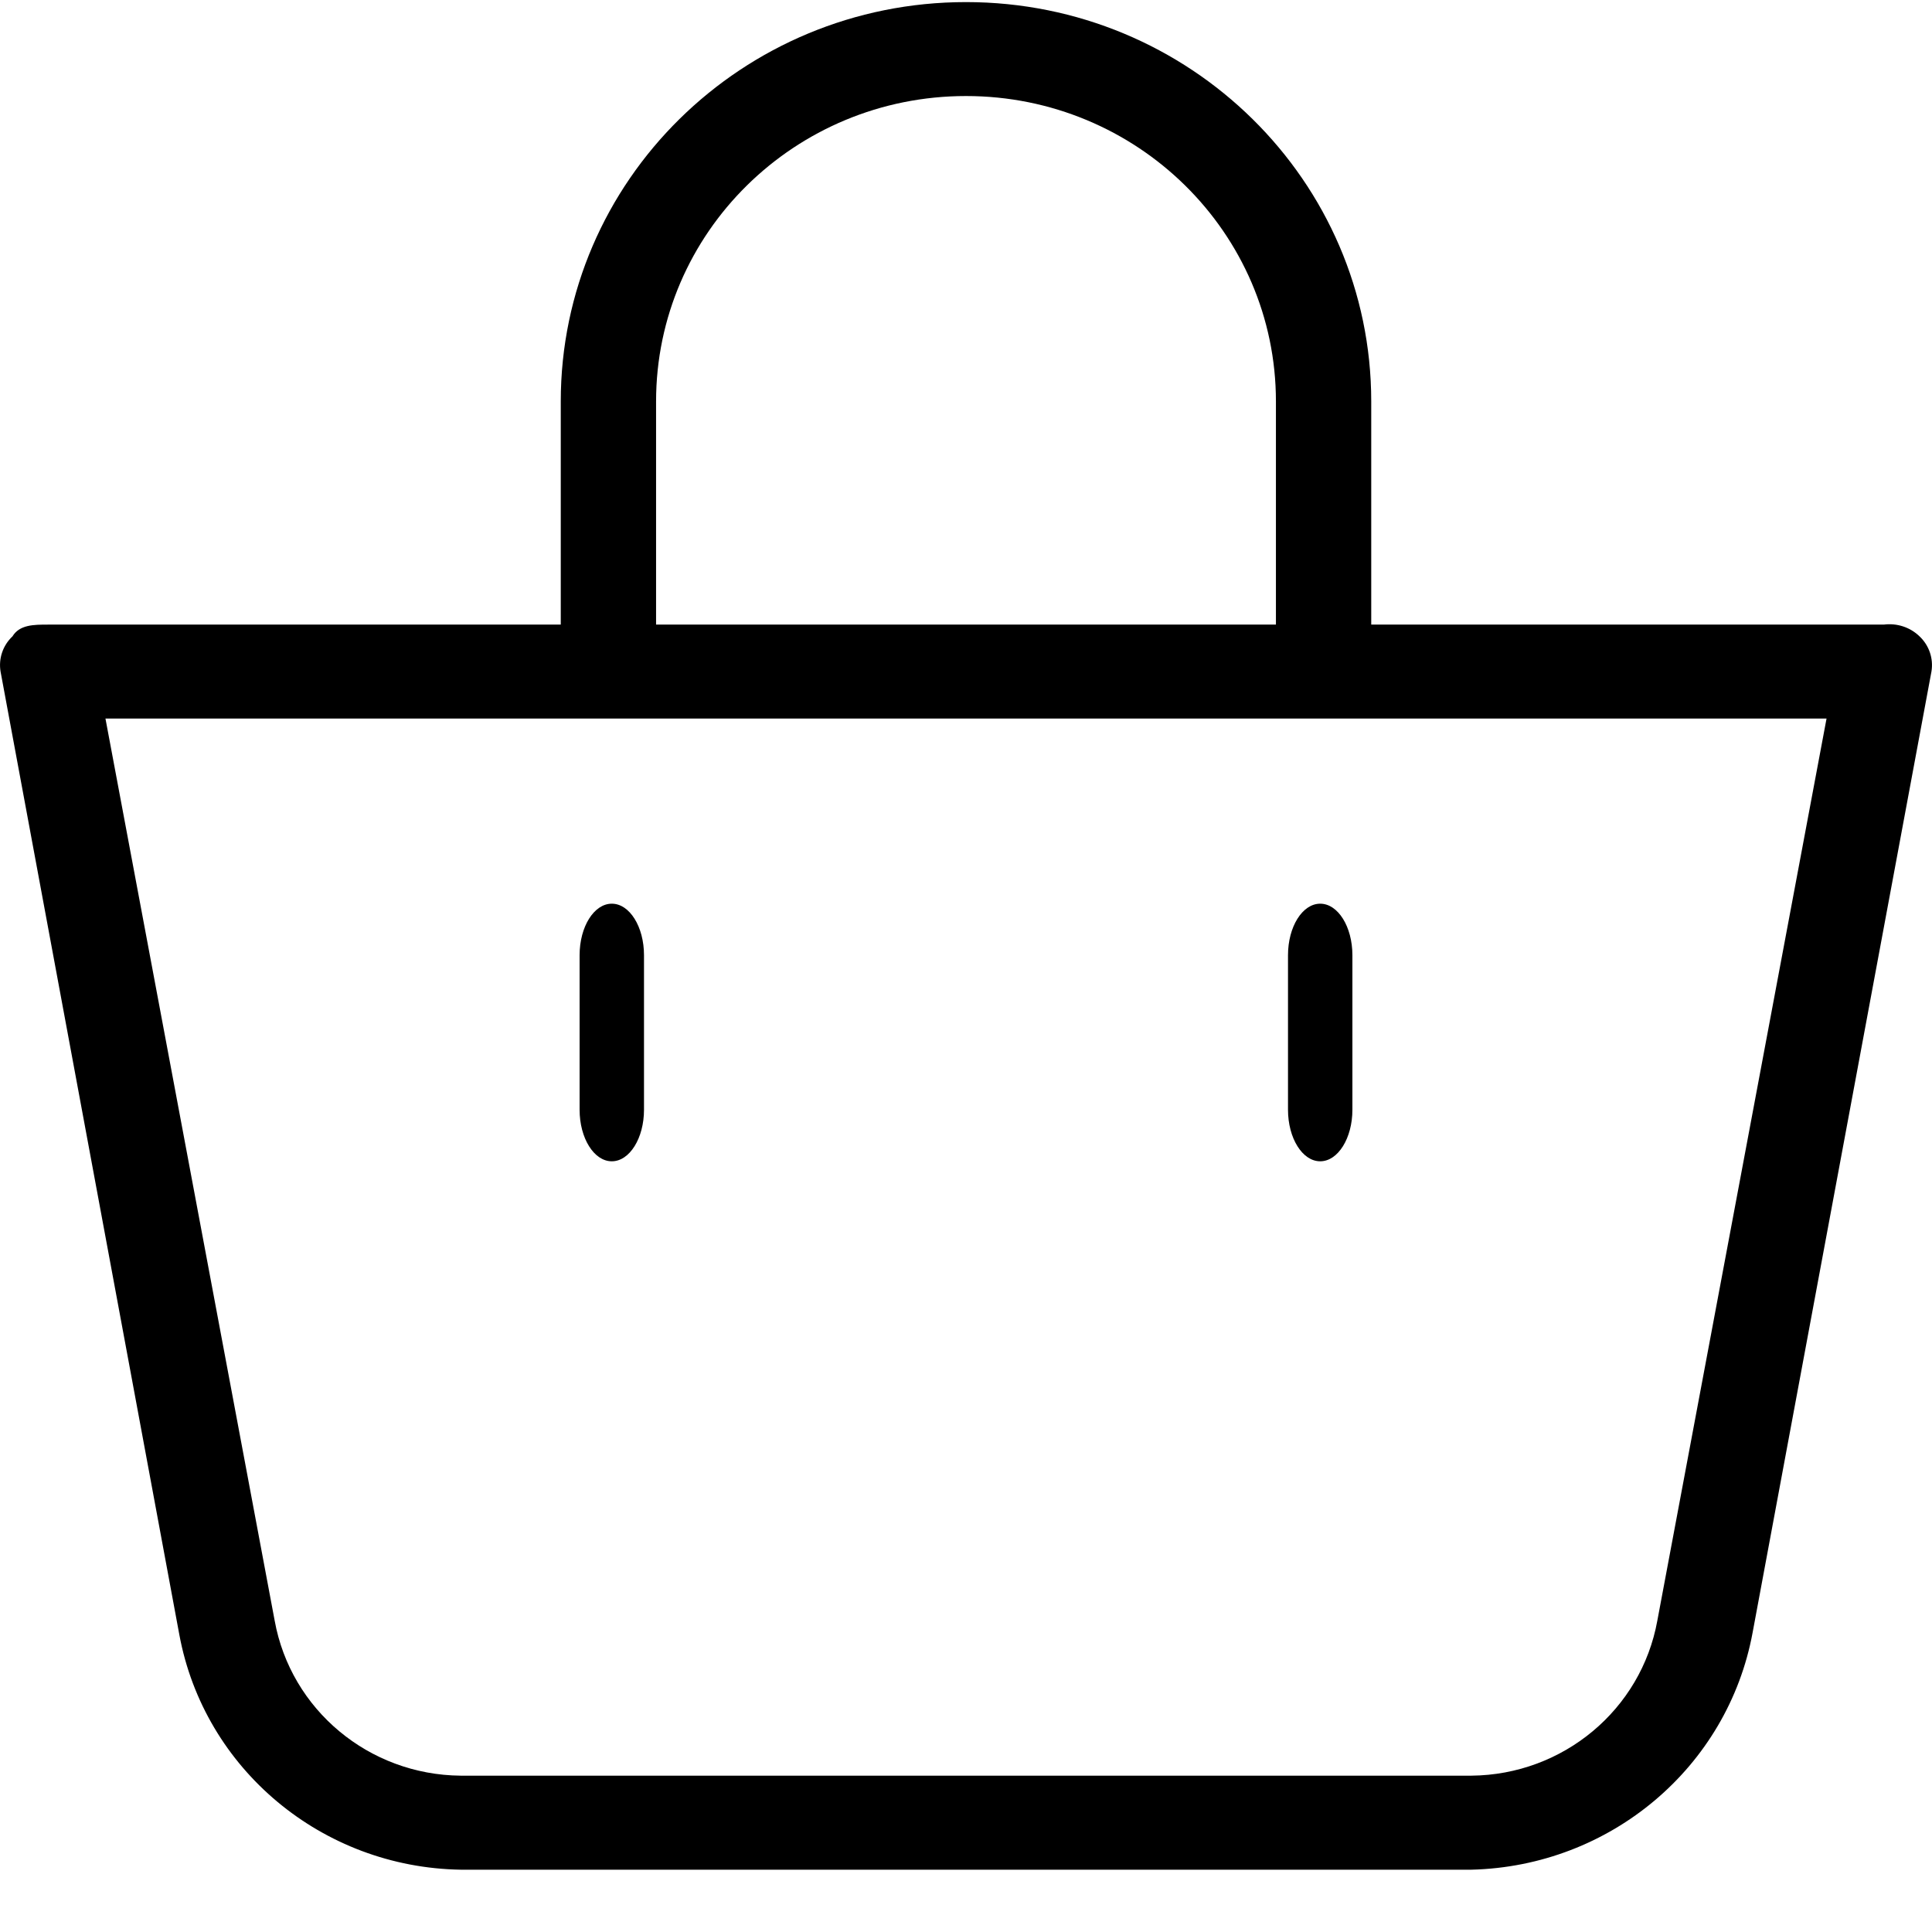 <svg width="24" height="24" viewBox="0 0 24 24" fill="none" xmlns="http://www.w3.org/2000/svg">
<path fill-rule="evenodd" clip-rule="evenodd" d="M23.845 7.905C23.728 7.791 23.564 7.738 23.401 7.759H17.034V4.987C17.034 2.247 14.78 0.026 12 0.026C9.22 0.026 6.966 2.247 6.966 4.987V7.759H0.599C0.421 7.759 0.244 7.759 0.155 7.905C0.035 8.018 -0.02 8.182 0.007 8.343L2.228 20.308C2.538 21.977 4 23.198 5.722 23.226H18.278C20.005 23.184 21.464 21.953 21.772 20.278L23.993 8.343C24.02 8.182 23.965 8.018 23.845 7.905ZM8.15 4.987C8.15 2.892 9.874 1.193 12 1.193C14.126 1.193 15.85 2.892 15.85 4.987V7.759H8.15V4.987ZM18.278 22.058C19.418 22.048 20.388 21.238 20.588 20.132L22.69 8.926H1.31L3.412 20.132C3.612 21.238 4.582 22.048 5.722 22.058H18.278Z" fill="black"/>
<path d="M16.4 14.426C16.621 14.426 16.8 14.139 16.8 13.786V11.866C16.8 11.512 16.621 11.226 16.4 11.226C16.179 11.226 16 11.512 16 11.866V13.786C16 14.139 16.179 14.426 16.4 14.426Z" fill="black"/>
<path d="M7.6 14.426C7.821 14.426 8 14.139 8 13.786V11.866C8 11.512 7.821 11.226 7.6 11.226C7.379 11.226 7.2 11.512 7.2 11.866V13.786C7.2 14.139 7.379 14.426 7.6 14.426Z" fill="black"/>
</svg>
